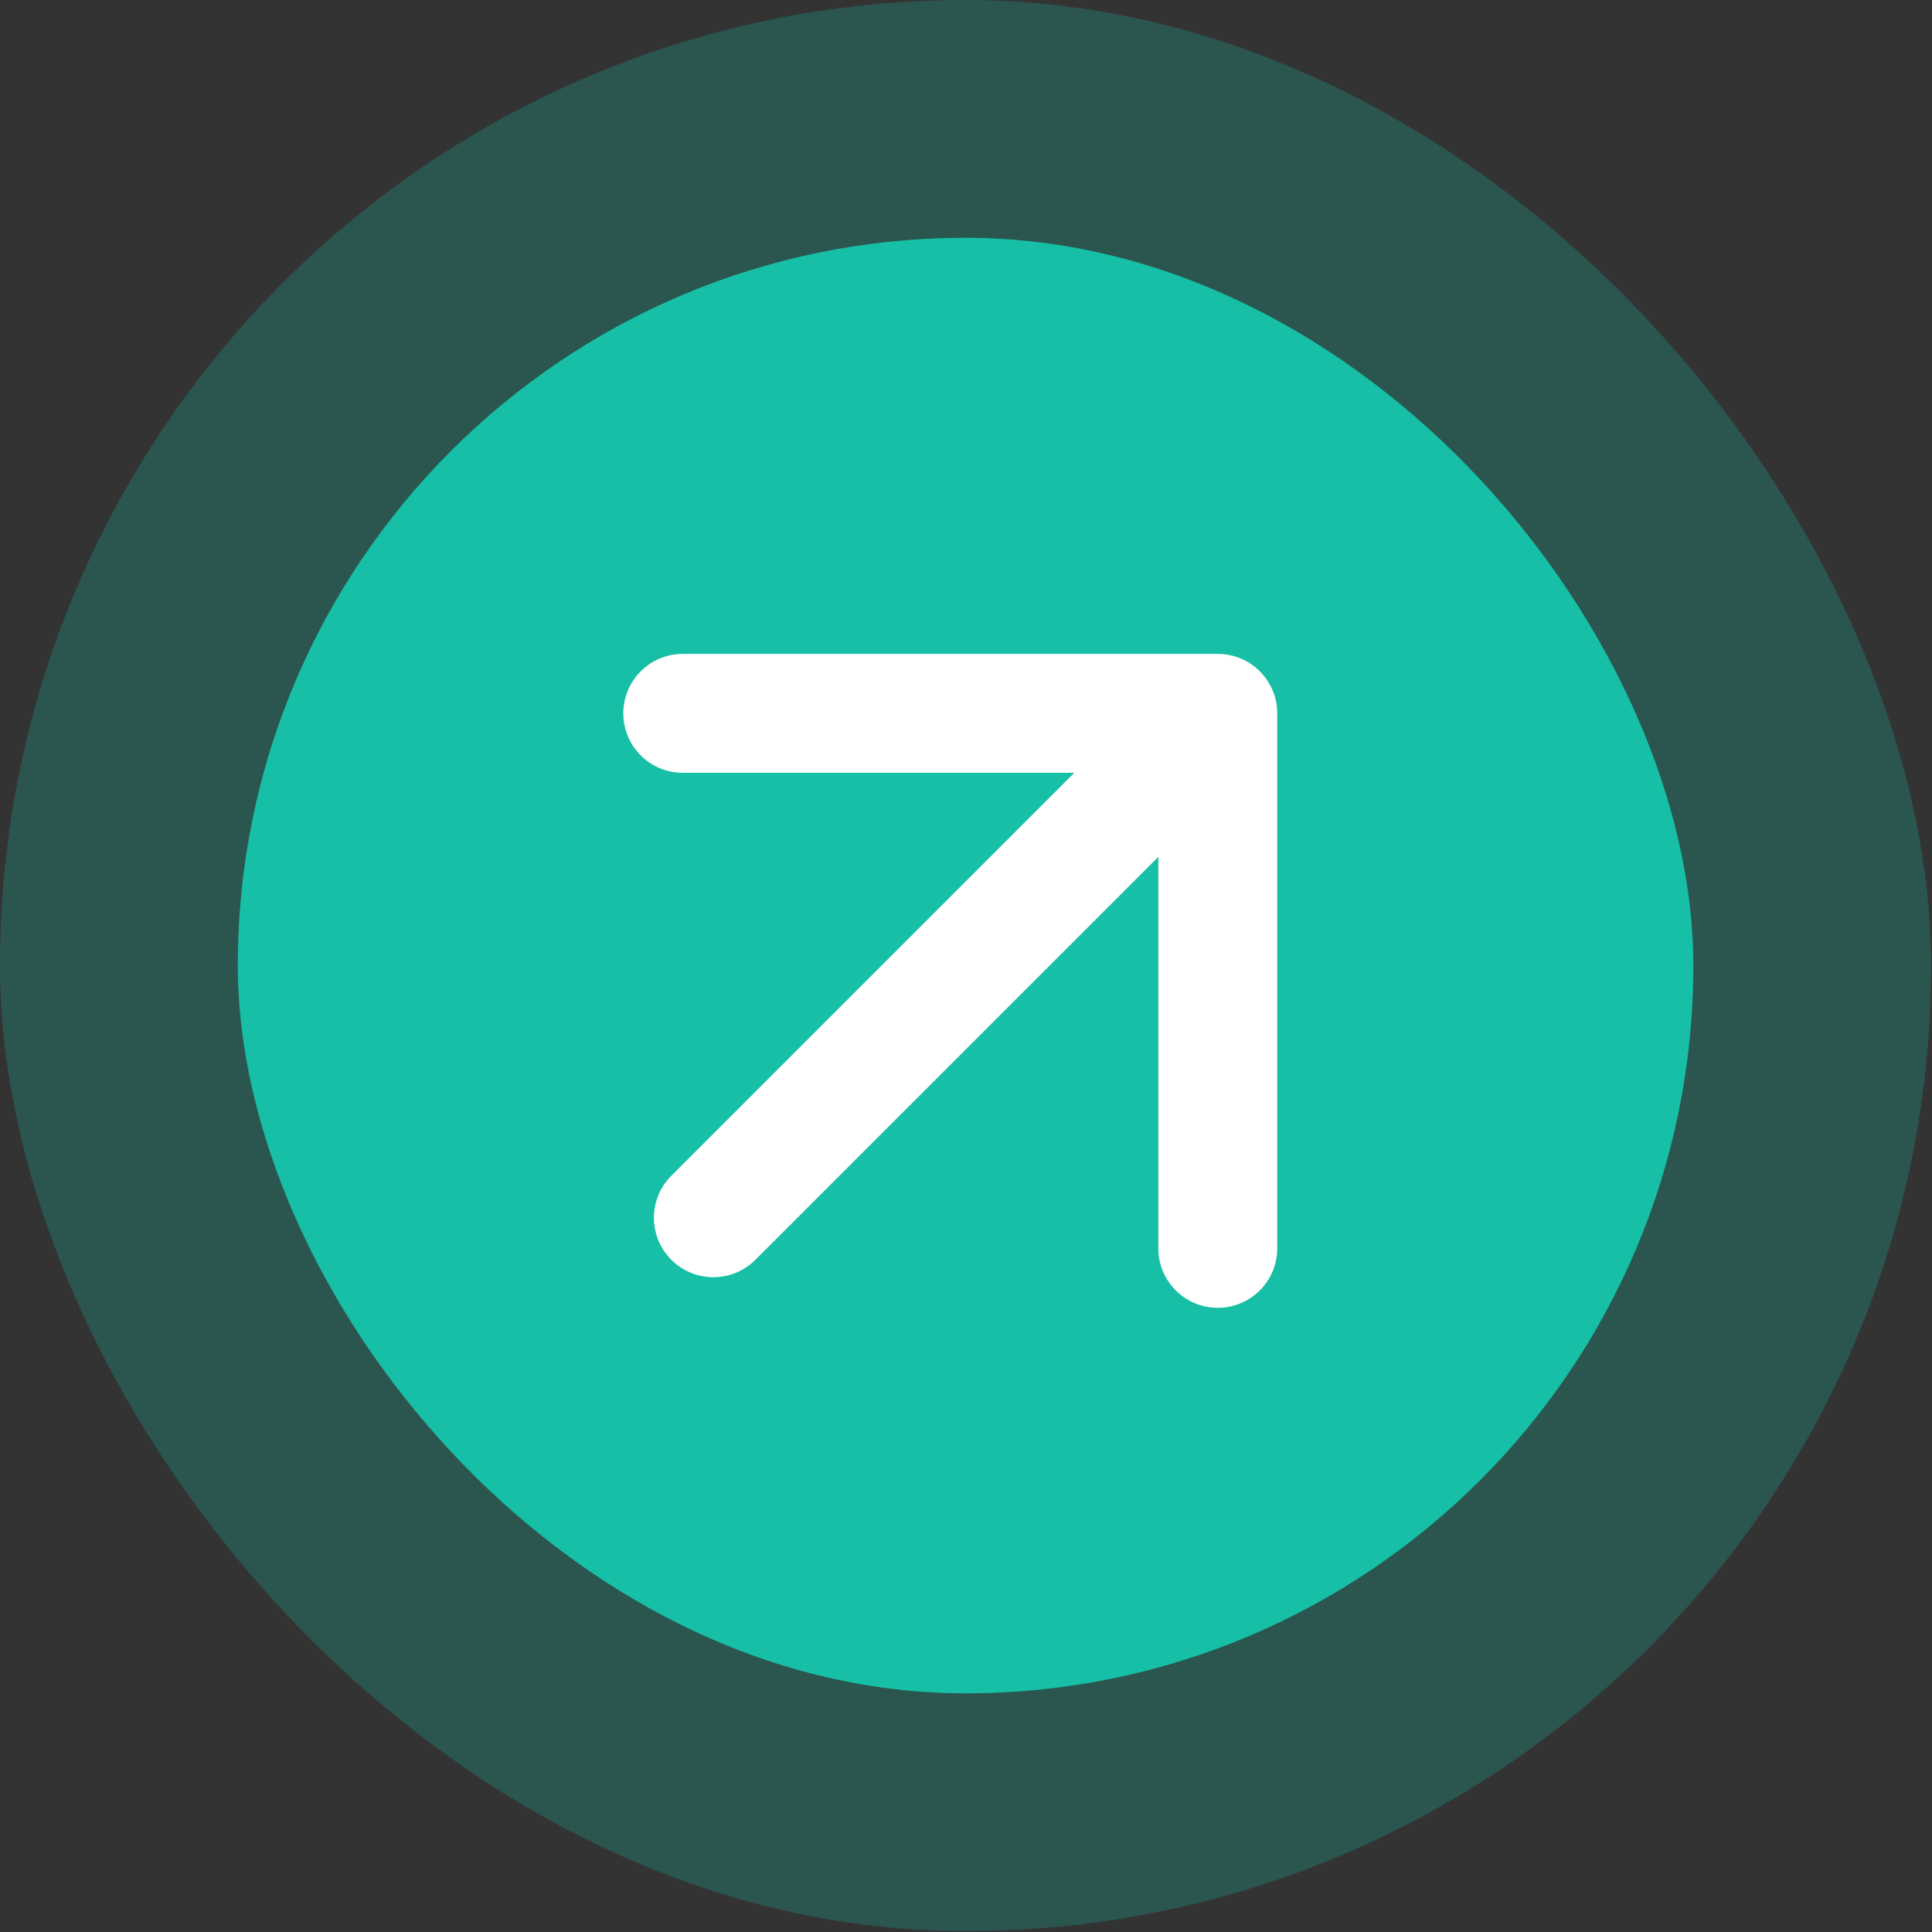 <svg width="65" height="65" viewBox="0 0 65 65" fill="none" xmlns="http://www.w3.org/2000/svg">
<rect x="0" y="0" width="65" height="65" fill="#333333" stroke="none"/>
<rect width="64.971" height="64.971" rx="32.485" fill="#16BFA5" fill-opacity="0.25"/>
<rect x="8" y="8" width="48.971" height="48.971" rx="24.485" fill="#16BFA5"/>
<path d="M22.586 39.556C21.805 40.337 21.805 41.604 22.586 42.385C23.367 43.166 24.633 43.166 25.414 42.385L22.586 39.556ZM42.971 24C42.971 22.895 42.075 22 40.971 22L22.971 22C21.866 22 20.971 22.895 20.971 24C20.971 25.105 21.866 26 22.971 26L38.971 26L38.971 42C38.971 43.105 39.866 44 40.971 44C42.075 44 42.971 43.105 42.971 42L42.971 24ZM25.414 42.385L42.385 25.414L39.556 22.586L22.586 39.556L25.414 42.385Z" fill="white"/>
</svg>

